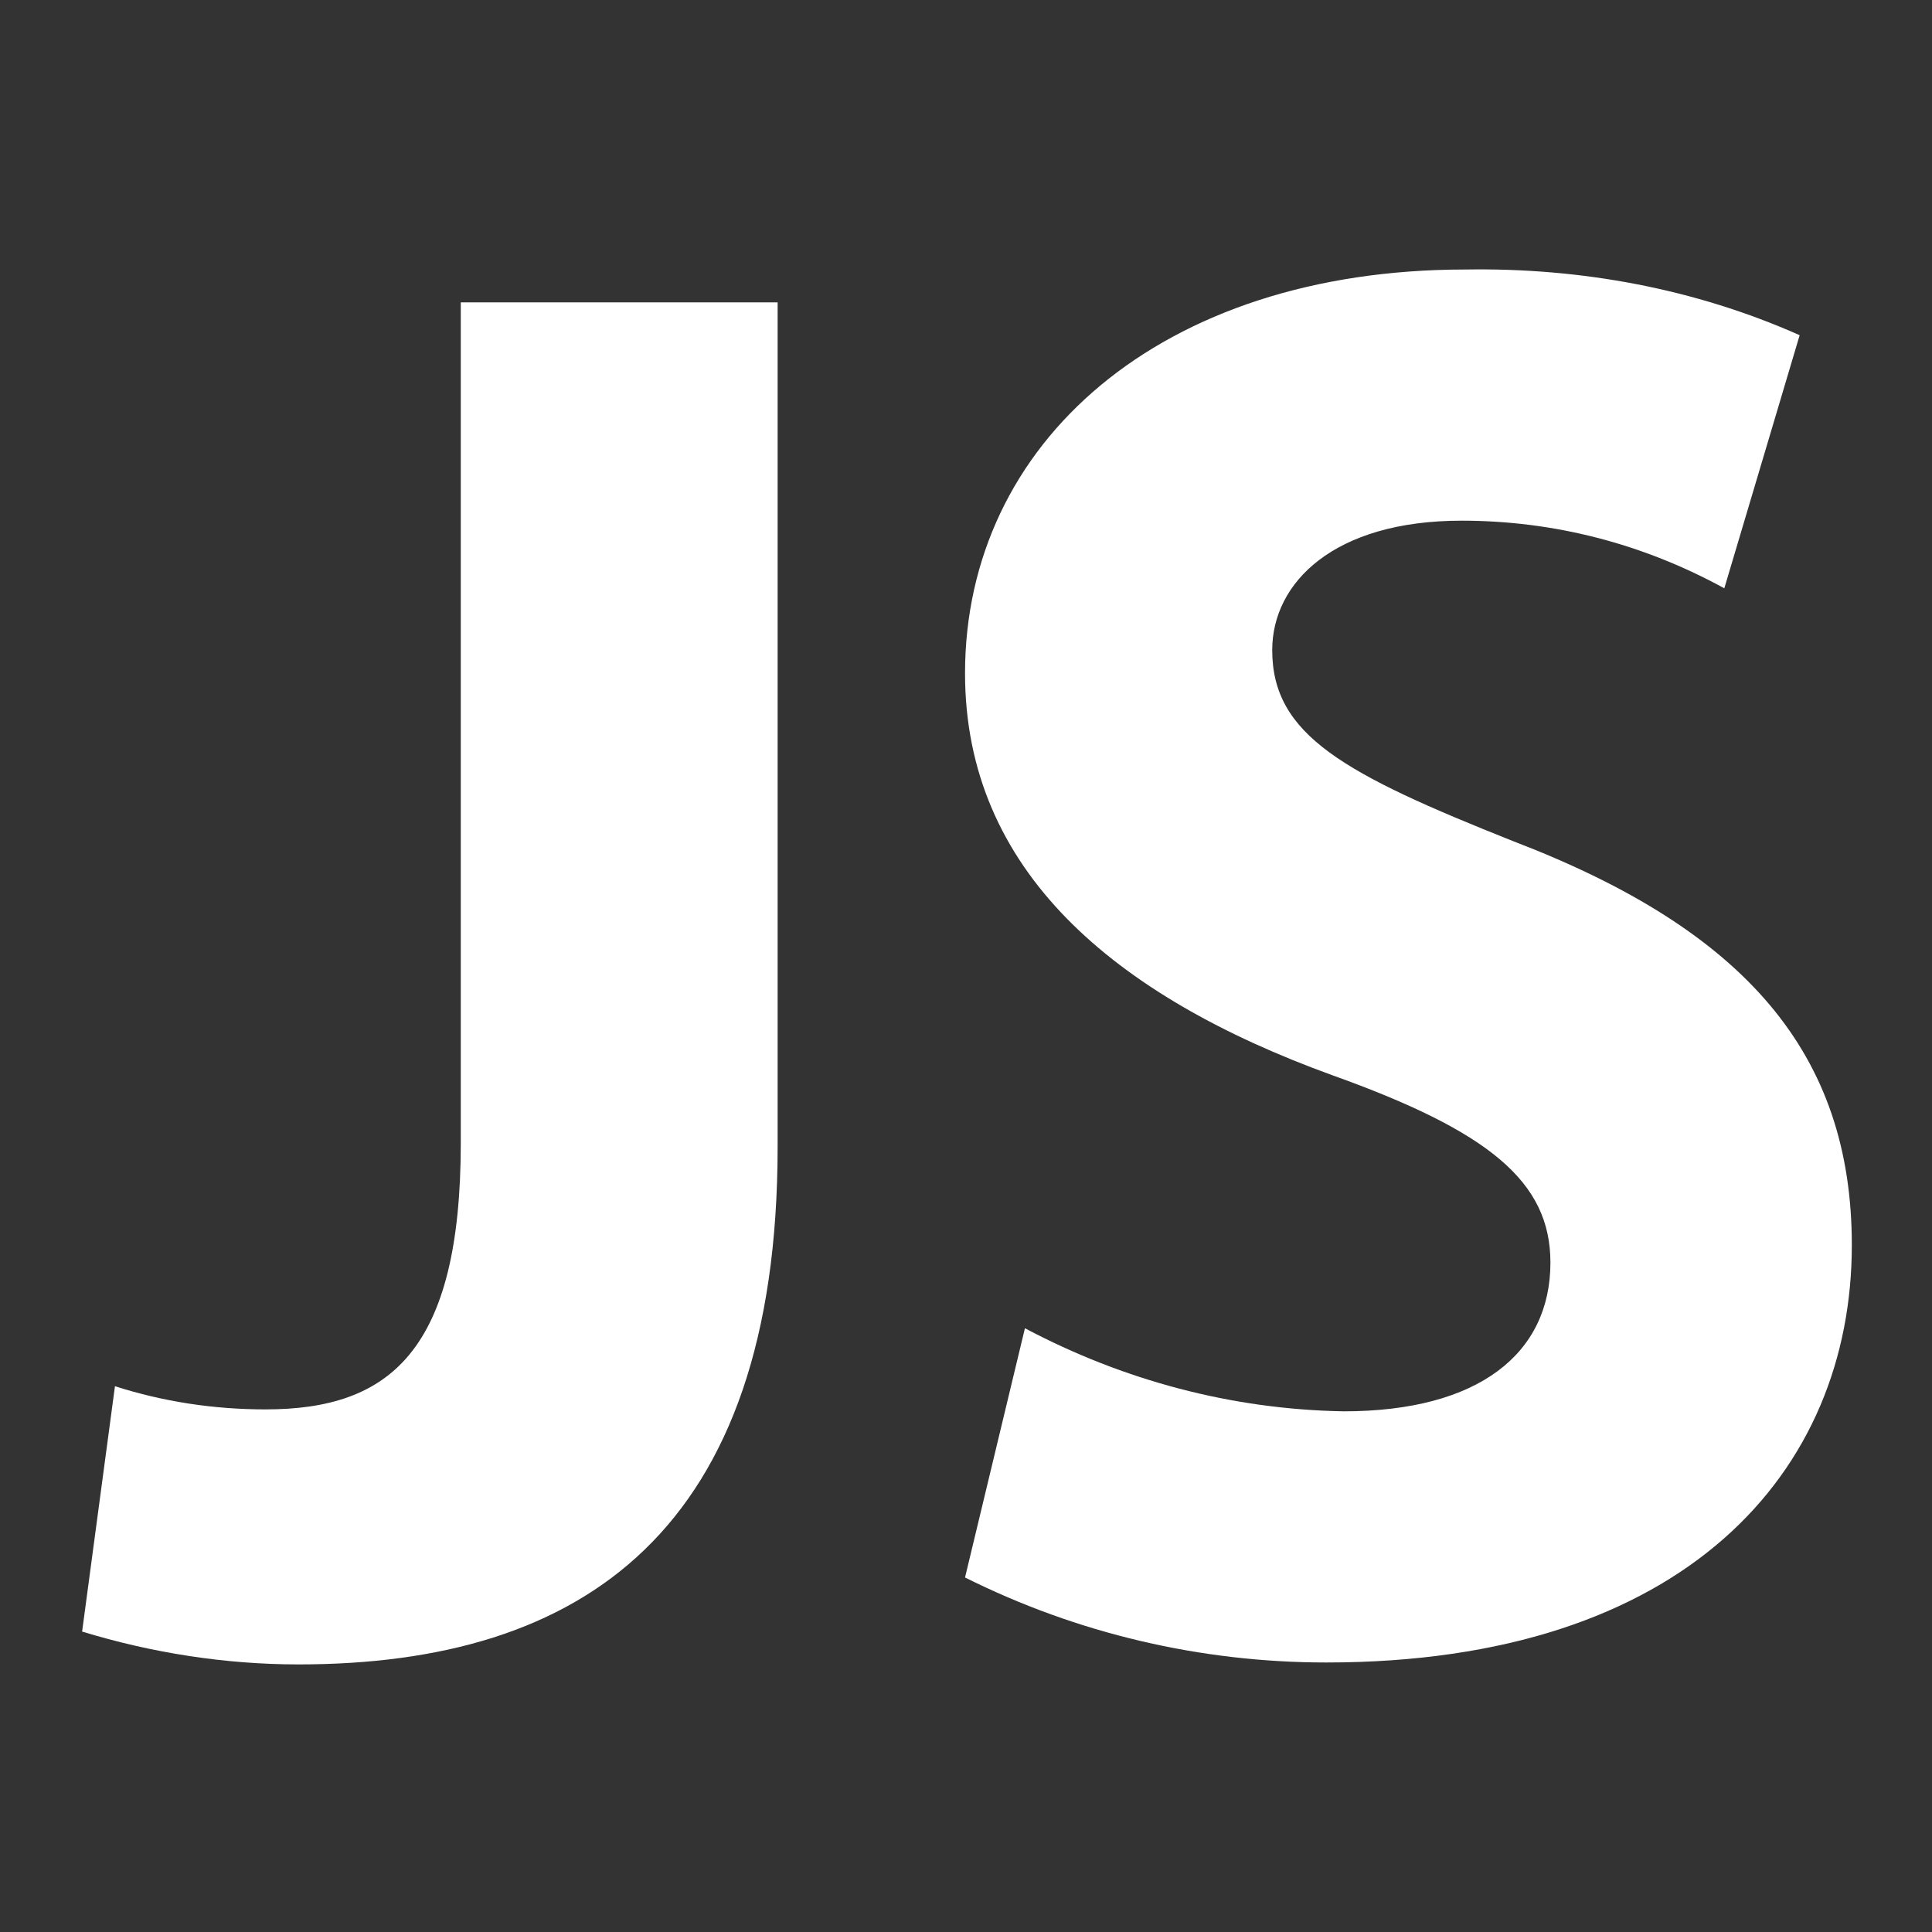 <?xml version="1.0" encoding="utf-8"?>
<!-- Generator: Adobe Illustrator 28.0.0, SVG Export Plug-In . SVG Version: 6.00 Build 0)  -->
<svg version="1.1" id="Layer_1" xmlns="http://www.w3.org/2000/svg" xmlns:xlink="http://www.w3.org/1999/xlink" x="0px" y="0px"
	 viewBox="0 0 100 100" style="enable-background:new 0 0 100 100;" xml:space="preserve">
<rect x="0" y="0" width="100" height="100" fill="#333333" stroke="none"/>
<style type="text/css">
	.st0{fill:#FFFFFF;}
</style>
<g id="Icon_ionic-logo-javascript" transform="translate(24.75 -2.25)">
	<path id="Path_7" class="st0" d="M15.4,17.9H-0.9v43.5c0,10.8-3.7,13.8-10.1,13.8c-2.7,0-5.3-0.4-7.8-1.2l-1.7,12.7
		c3.6,1.1,7.4,1.7,11.2,1.7c14.7,0,24.8-6.9,24.8-26.8V17.9z"/>
	<path id="Path_8" class="st0" d="M51.1,16.2c-15.8,0-25.9,9-25.9,20.9c0,10.2,7.7,16.7,19,20.8c8.1,2.9,11.3,5.5,11.3,9.7
		c0,4.7-3.7,7.7-10.7,7.7c-5.8-0.1-11.4-1.6-16.5-4.3l0,0l-3.1,12.9c5.8,2.9,12.2,4.4,18.7,4.4c18.6,0,27.2-9.9,27.2-21.6
		c0-9.9-5.5-16.3-17.5-20.9c-8.8-3.5-12.5-5.5-12.5-9.9c0-3.5,3.2-6.7,9.8-6.7c4.8,0,9.4,1.2,13.6,3.5l3.9-13.1
		C63,17.2,57.1,16.1,51.1,16.2z"/>
</g>
</svg>
